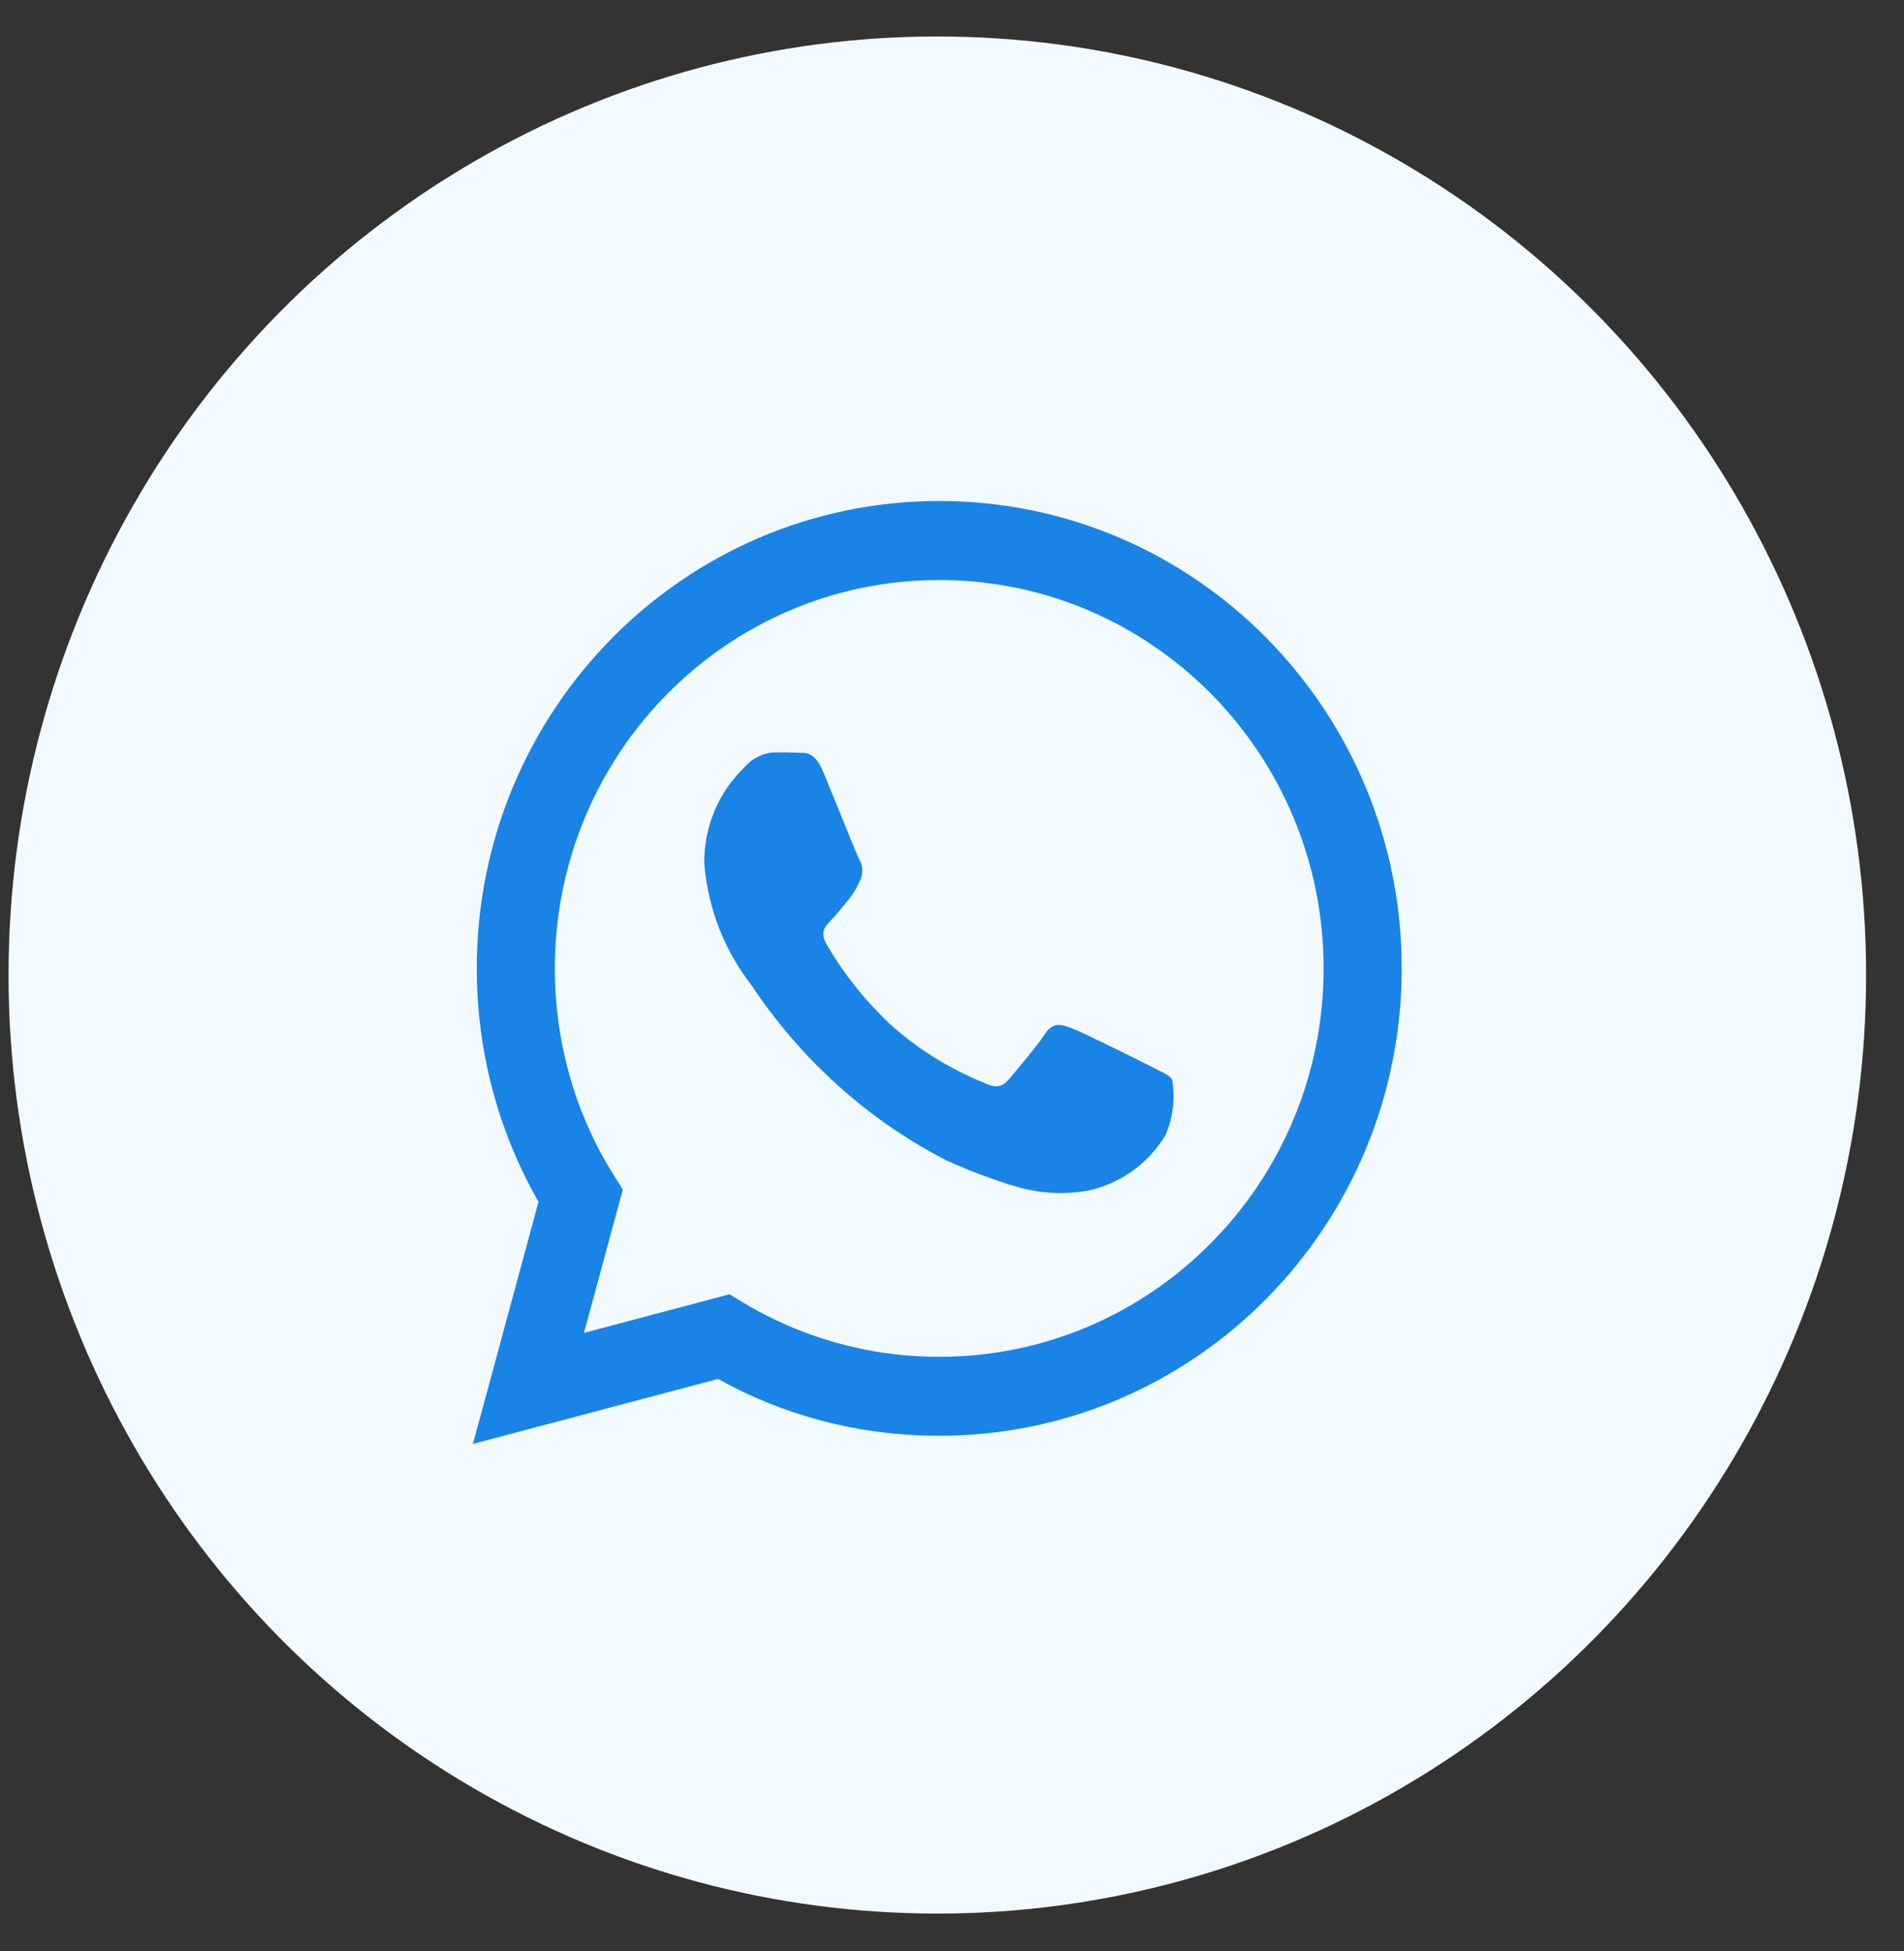 <svg width="41" height="42" viewBox="0 0 41 42" fill="none" xmlns="http://www.w3.org/2000/svg">
<rect x="0" y="0" width="41" height="42" fill="#333333" stroke="none"/>
<ellipse cx="20.184" cy="20.99" rx="20" ry="20.205" fill="#F2FAFF"/>
<path d="M27.27 13.732C25.468 11.911 22.978 10.785 20.227 10.785C14.727 10.785 10.267 15.29 10.267 20.847C10.267 22.696 10.761 24.428 11.622 25.918L11.597 25.87L10.184 31.084L15.463 29.685C16.837 30.456 18.477 30.909 20.221 30.909H20.226C25.726 30.907 30.184 26.402 30.184 20.845C30.184 18.068 29.07 15.554 27.27 13.733L27.27 13.732ZM20.226 29.209H20.222C18.668 29.209 17.214 28.776 15.972 28.023L16.01 28.044L15.707 27.863L12.575 28.694L13.411 25.608L13.213 25.292C12.419 24.031 11.948 22.495 11.948 20.848C11.948 16.23 15.654 12.486 20.225 12.486C24.796 12.486 28.502 16.23 28.502 20.848C28.502 25.465 24.797 29.209 20.226 29.209ZM24.766 22.948C24.517 22.822 23.294 22.214 23.066 22.13C22.837 22.046 22.671 22.005 22.505 22.256C22.34 22.508 21.863 23.073 21.718 23.241C21.573 23.41 21.427 23.43 21.178 23.305C20.408 22.989 19.746 22.569 19.17 22.051L19.177 22.057C18.642 21.556 18.183 20.983 17.812 20.351L17.793 20.316C17.648 20.064 17.778 19.928 17.902 19.803C18.014 19.691 18.151 19.509 18.275 19.363C18.373 19.242 18.457 19.103 18.52 18.954L18.524 18.943C18.553 18.884 18.57 18.816 18.57 18.743C18.57 18.654 18.545 18.571 18.502 18.501L18.503 18.503C18.441 18.377 17.943 17.14 17.736 16.636C17.534 16.146 17.328 16.213 17.176 16.205C17.031 16.198 16.865 16.197 16.699 16.197C16.434 16.203 16.199 16.324 16.037 16.51L16.036 16.512C15.499 17.027 15.165 17.753 15.165 18.558C15.165 18.575 15.165 18.594 15.166 18.611V18.608C15.254 19.602 15.622 20.493 16.189 21.219L16.181 21.209C17.256 22.82 18.688 24.108 20.369 24.975L20.433 25.005C20.8 25.172 21.27 25.352 21.751 25.506L21.851 25.533C22.147 25.628 22.488 25.683 22.842 25.683C23.045 25.683 23.245 25.665 23.438 25.63L23.417 25.633C24.133 25.482 24.727 25.045 25.09 24.449L25.096 24.437C25.206 24.19 25.271 23.901 25.271 23.597C25.271 23.471 25.26 23.349 25.239 23.23L25.241 23.243C25.18 23.138 25.014 23.075 24.764 22.949L24.766 22.948Z" fill="#1984E5"/>
</svg>
